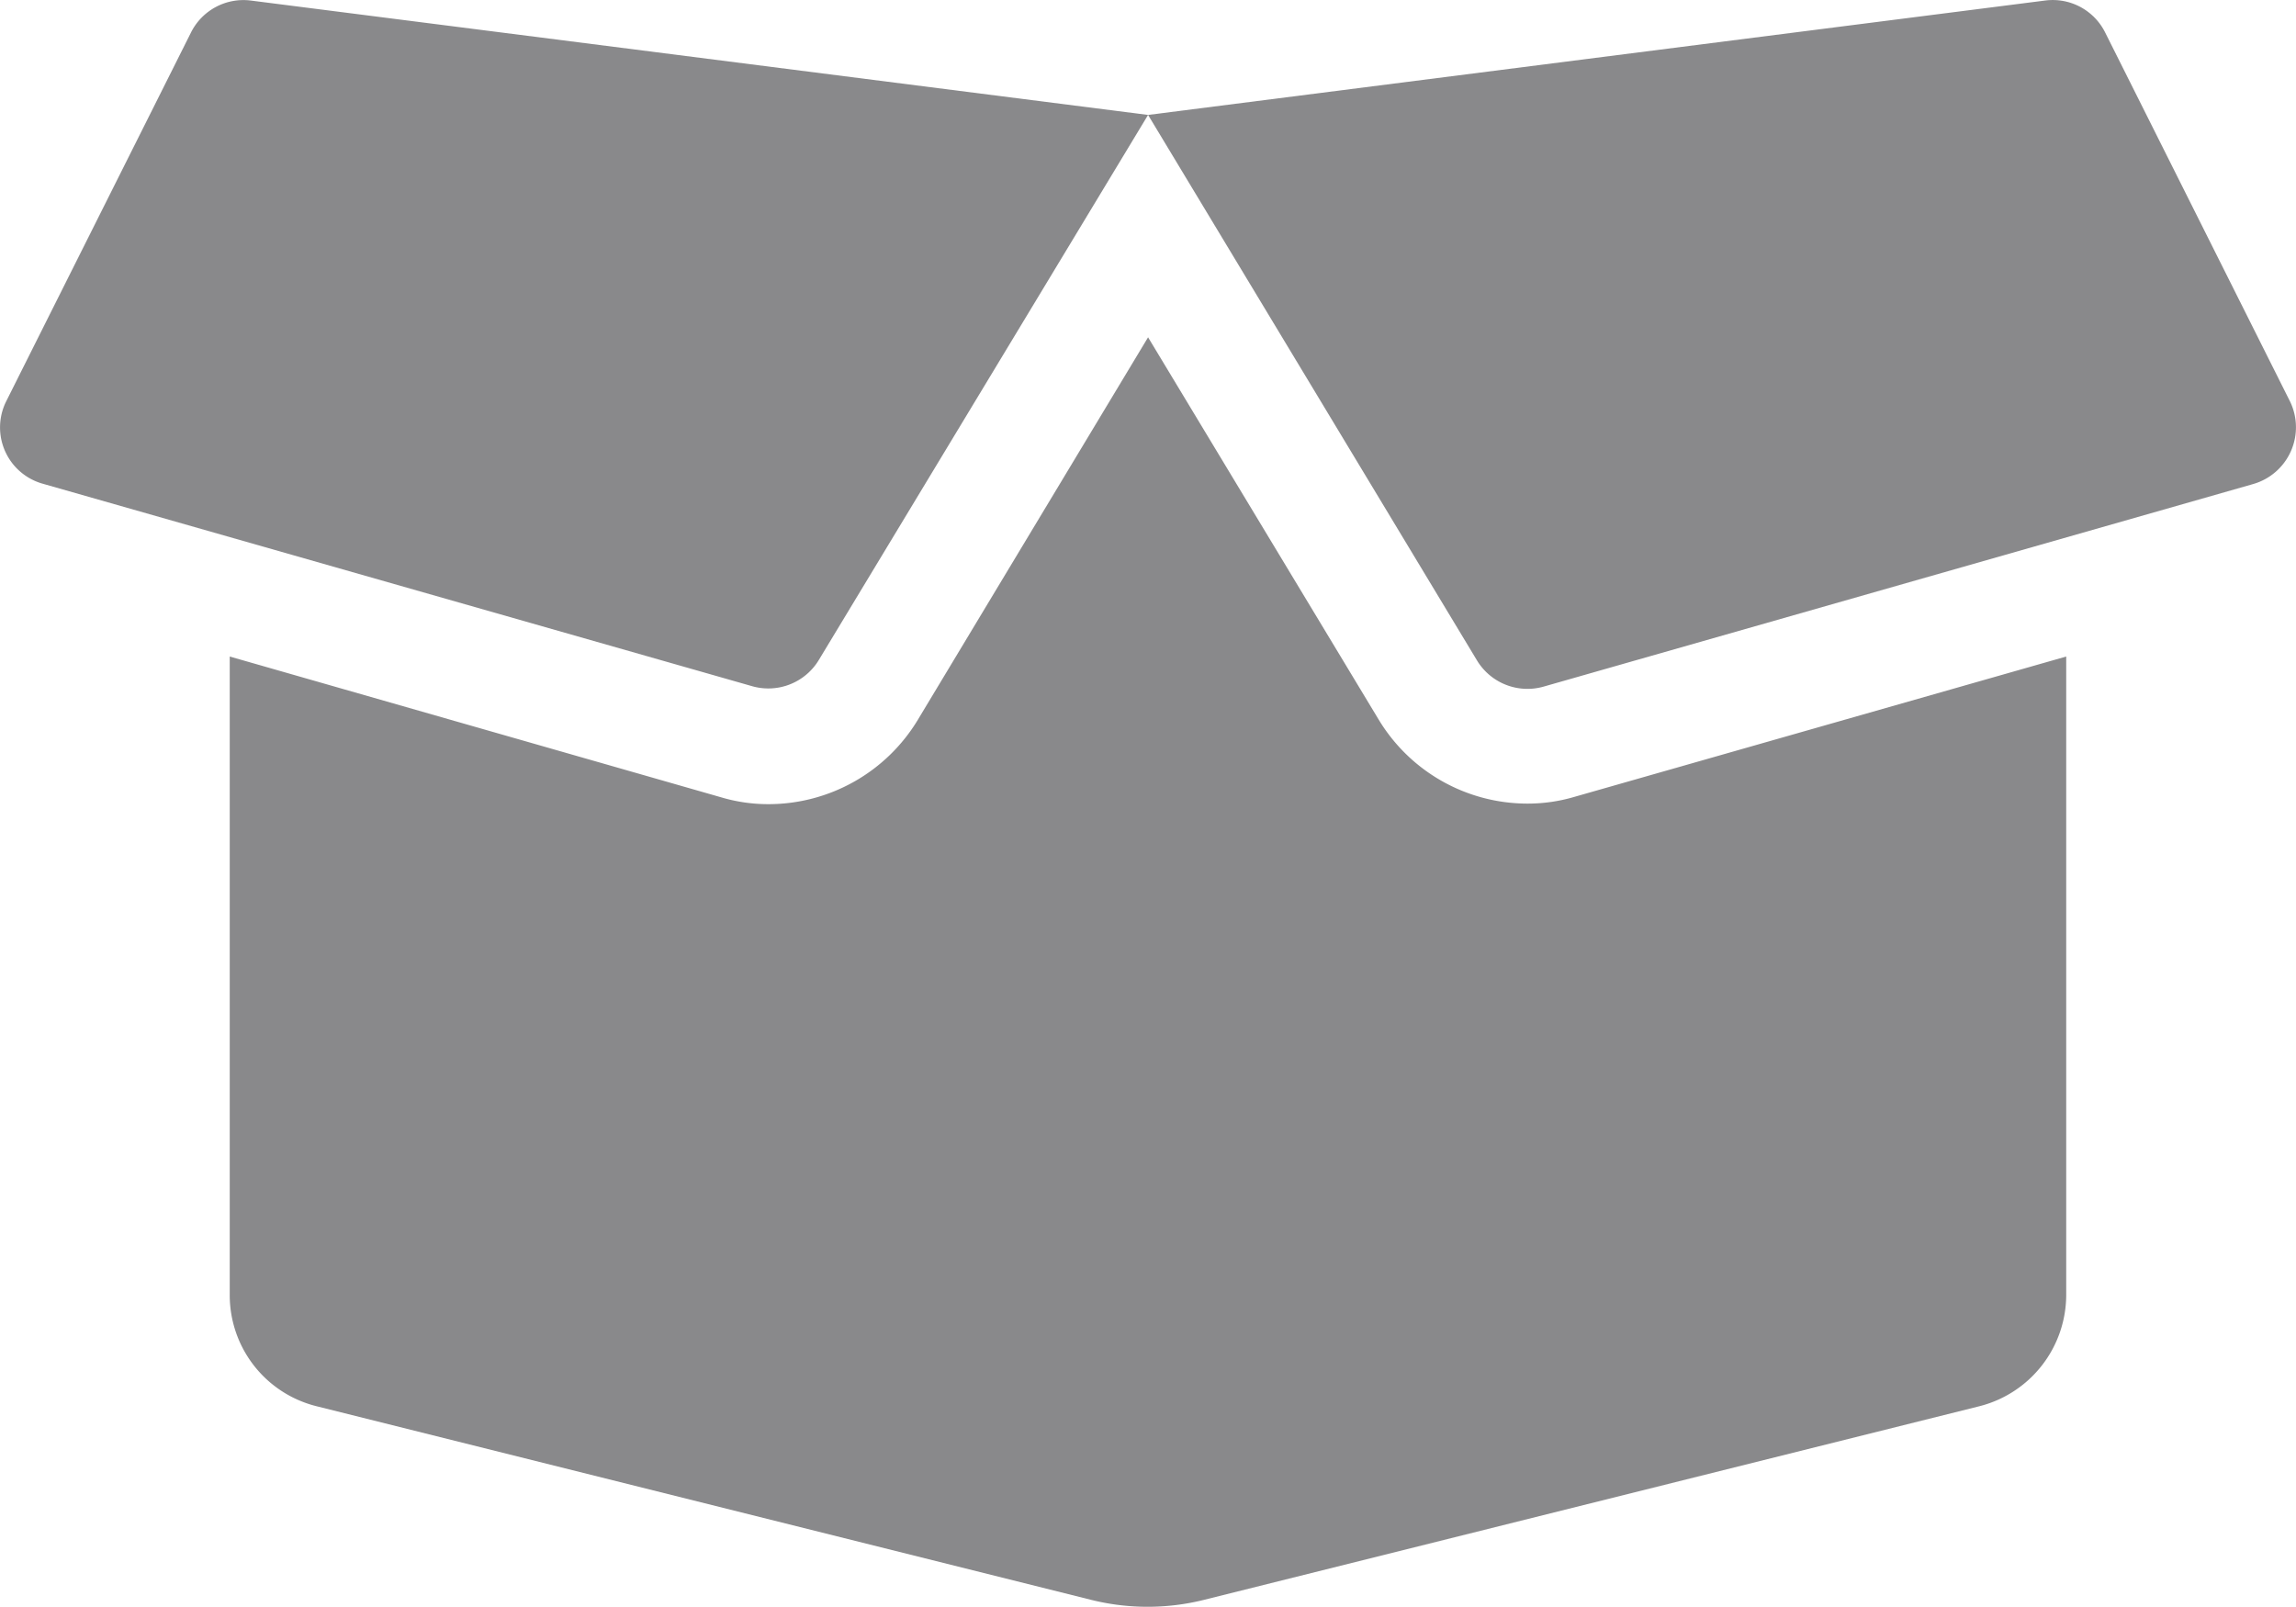 <svg xmlns="http://www.w3.org/2000/svg" width="45.003" height="31.501" viewBox="0 0 45.003 31.501">
  <path id="Icon_awesome-box-open" data-name="Icon awesome-box-open" d="M29.932,18a3.408,3.408,0,0,1-2.911-1.645L22.5,8.859l-4.514,7.5a3.42,3.42,0,0,1-2.918,1.652,3.234,3.234,0,0,1-.935-.134L4.5,15.117V27.633a2.243,2.243,0,0,0,1.7,2.18l15.2,3.8a4.571,4.571,0,0,0,2.18,0l15.216-3.8a2.255,2.255,0,0,0,1.7-2.18V15.117l-9.633,2.749A3.234,3.234,0,0,1,29.932,18ZM44.88,10.111,41.259,2.883a1.148,1.148,0,0,0-1.174-.626L22.5,4.5l6.448,10.695a1.156,1.156,0,0,0,1.3.513l13.915-3.973a1.158,1.158,0,0,0,.717-1.624ZM3.741,2.883.12,10.111a1.146,1.146,0,0,0,.71,1.617L14.745,15.7a1.156,1.156,0,0,0,1.3-.513L22.5,4.5,4.908,2.257a1.149,1.149,0,0,0-1.167.626Z" transform="translate(0.003 -2.247)" fill="#58585a" opacity="0.7"/>
</svg>
